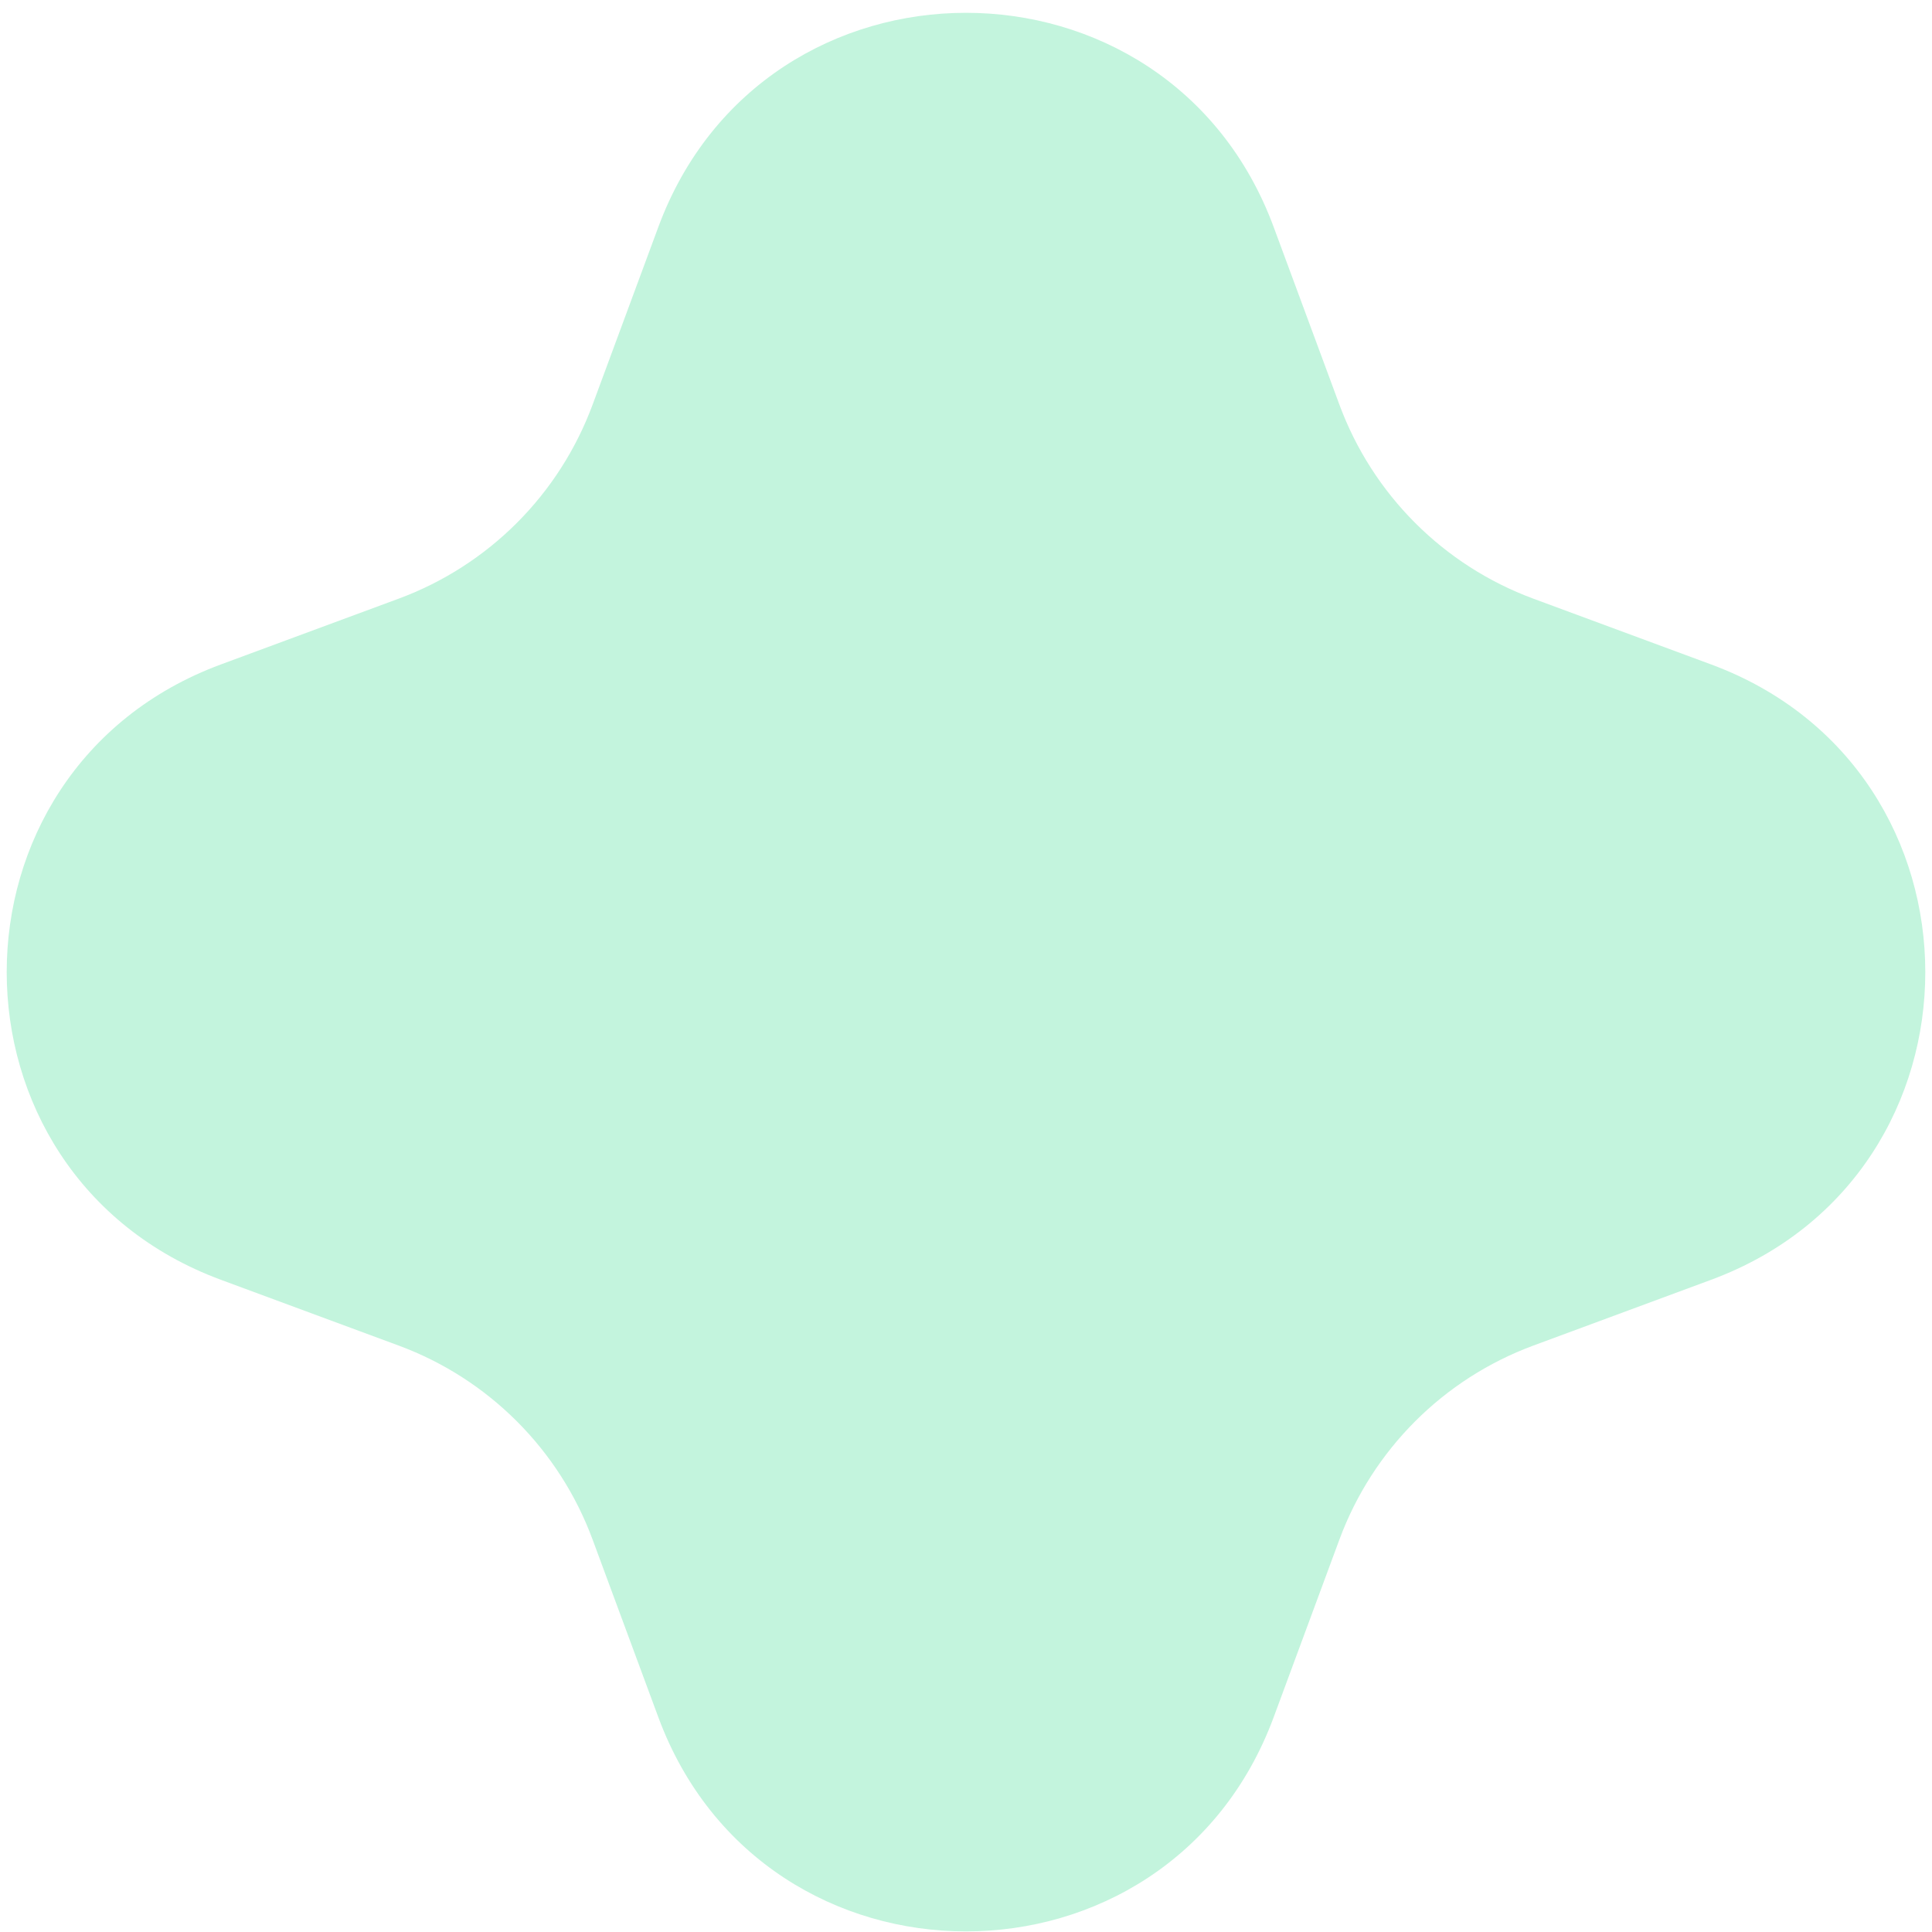 <svg width="106" height="106" viewBox="0 0 106 106" fill="none" xmlns="http://www.w3.org/2000/svg">
<path d="M36.119 12.457C41.917 -3.215 64.082 -3.215 69.881 12.457L73.49 22.21C75.314 27.137 79.198 31.022 84.125 32.845L93.879 36.454C109.55 42.253 109.55 64.418 93.879 70.217L84.125 73.826C79.198 75.649 75.314 79.534 73.49 84.461L69.881 94.214C64.082 109.885 41.917 109.885 36.119 94.214L32.51 84.461C30.686 79.534 26.802 75.649 21.875 73.826L12.121 70.217C-3.55 64.418 -3.55 42.253 12.121 36.454L21.875 32.845C26.802 31.022 30.686 27.137 32.51 22.21L36.119 12.457Z" fill="#C3F4DD"/>
</svg>

